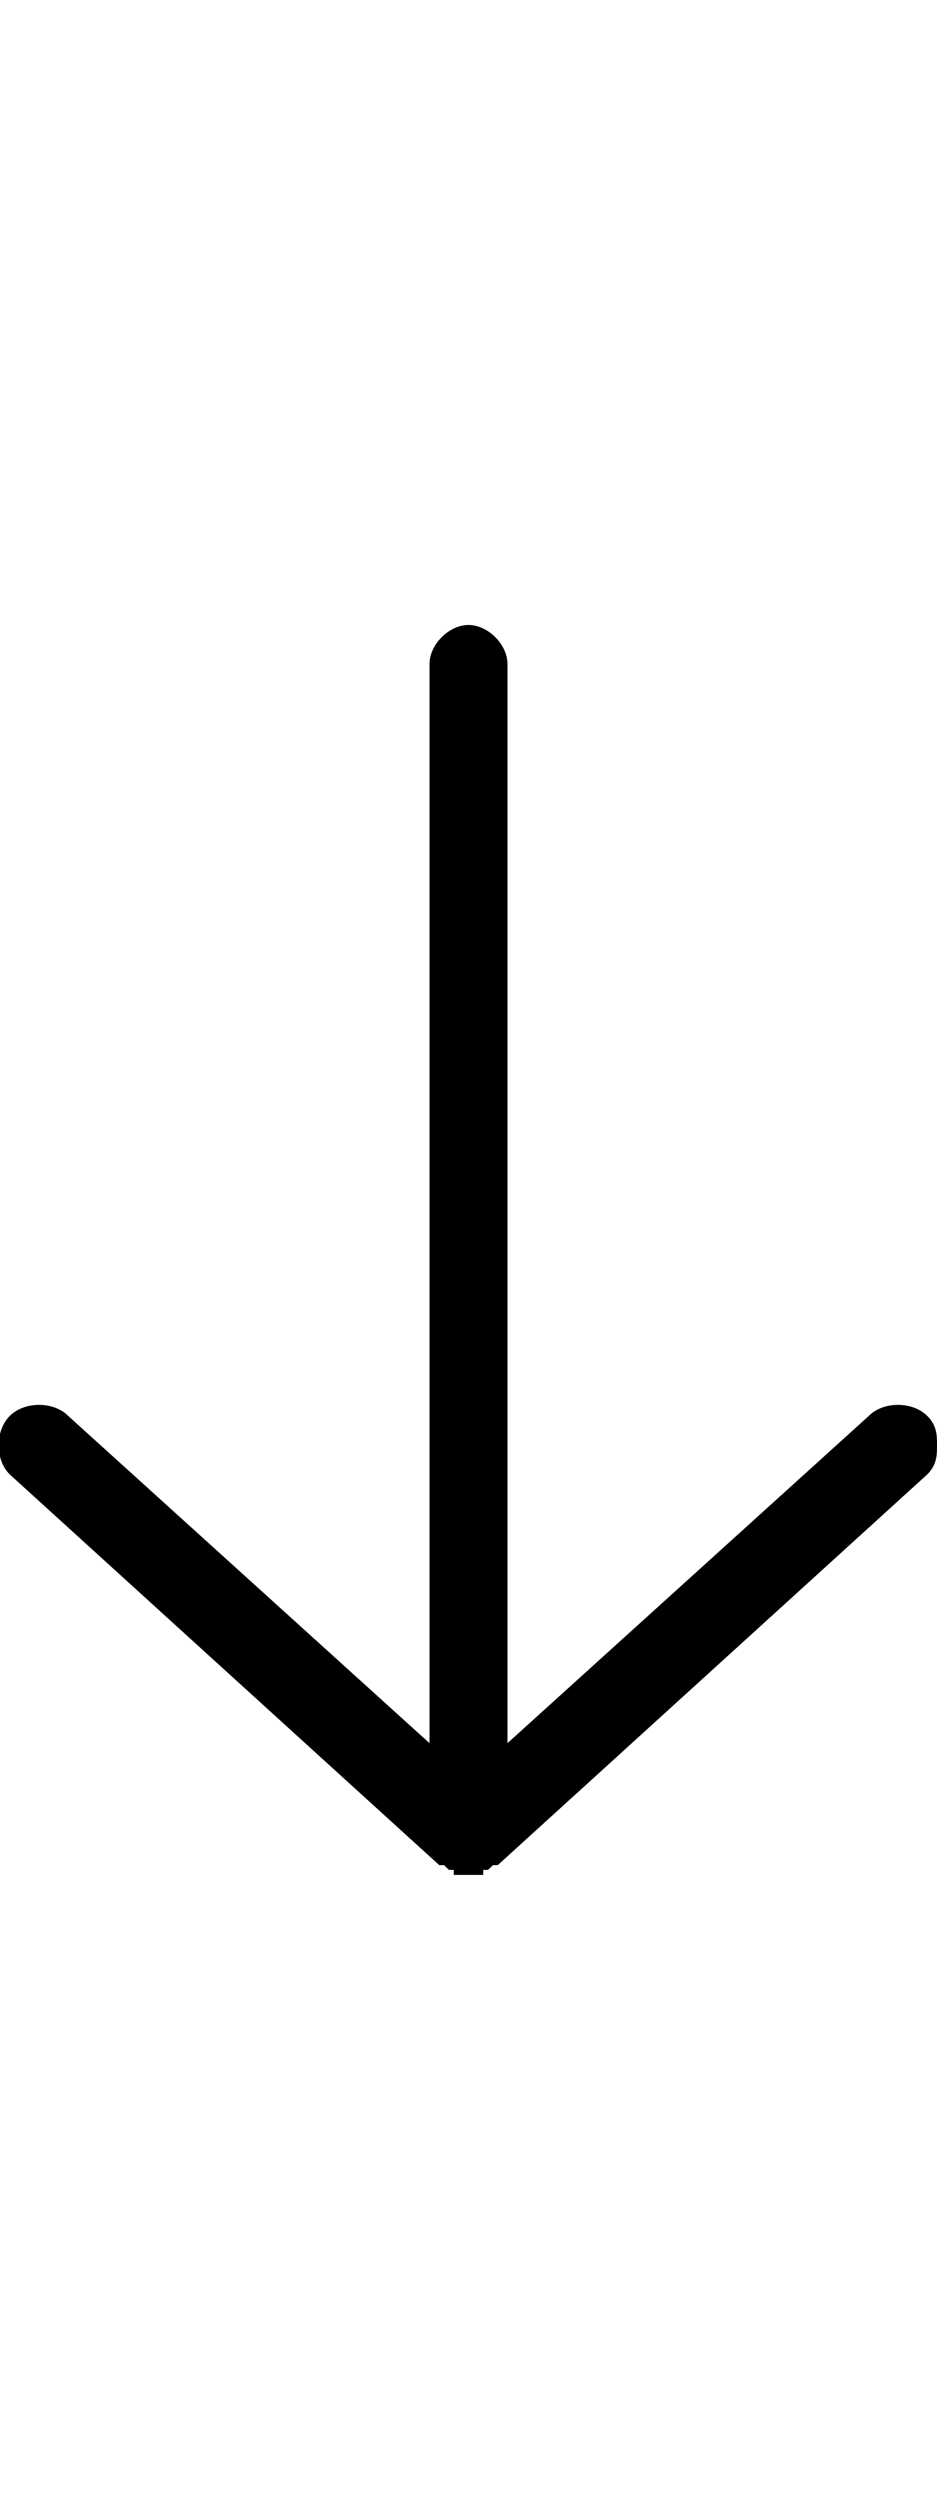 <svg height="1000" width="375" xmlns="http://www.w3.org/2000/svg"><path d="M171.9 265.6c0 -7.8 7.8 -15.6 15.6 -15.6s15.6 7.8 15.6 15.6v431.7L347.7 566.4c5.8 -5.9 17.5 -5.9 23.4 0 3.9 3.9 3.9 7.8 3.9 11.7s0 7.8 -3.9 11.7L199.2 746.1h-1.9l-2 1.9h-1.9v2h-11.8v-2h-1.9l-2 -1.9h-1.9L3.9 589.8C-2 584 -2 572.3 3.9 566.4s17.6 -5.9 23.4 0l144.6 130.9V265.6z"/></svg>